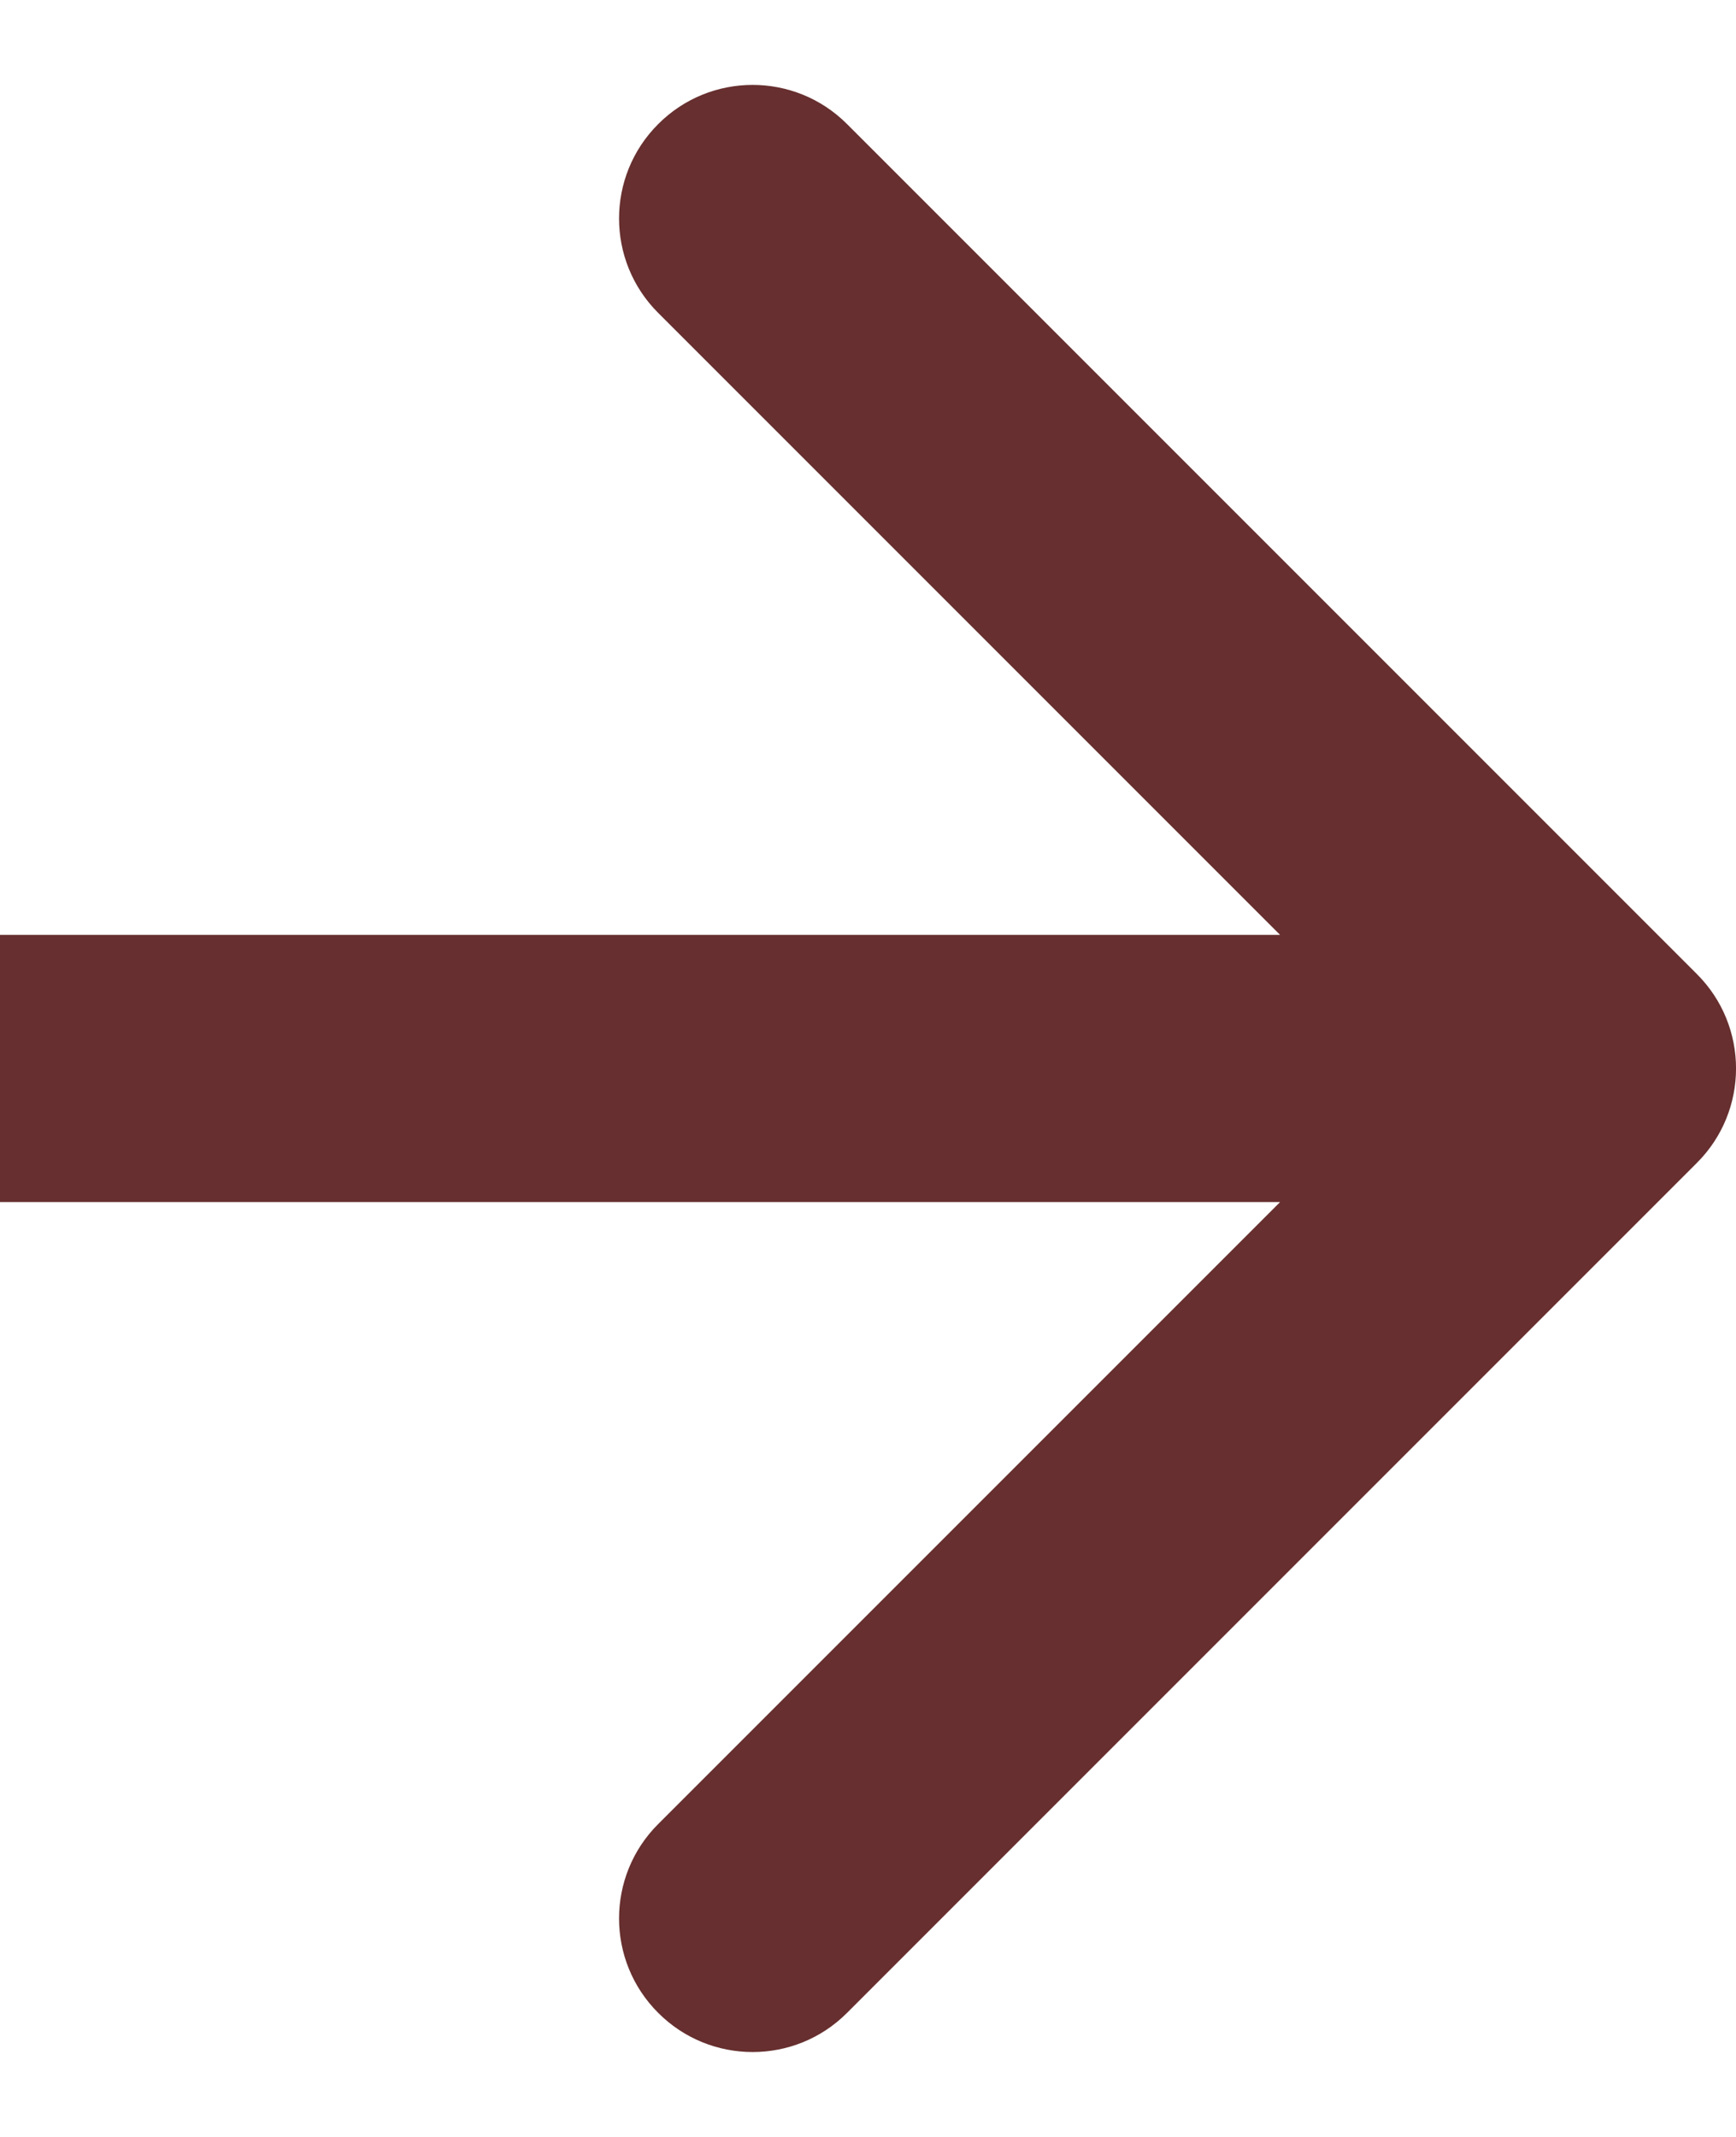 <svg width="13" height="16" viewBox="0 0 13 16" fill="none" xmlns="http://www.w3.org/2000/svg">
<path d="M12.707 8.707C13.098 8.317 13.098 7.683 12.707 7.293L6.343 0.929C5.953 0.538 5.319 0.538 4.929 0.929C4.538 1.319 4.538 1.953 4.929 2.343L10.586 8L4.929 13.657C4.538 14.047 4.538 14.681 4.929 15.071C5.319 15.462 5.953 15.462 6.343 15.071L12.707 8.707ZM0 8V9H12V8V7H0V8Z" fill="#672F2F"/>
</svg>
